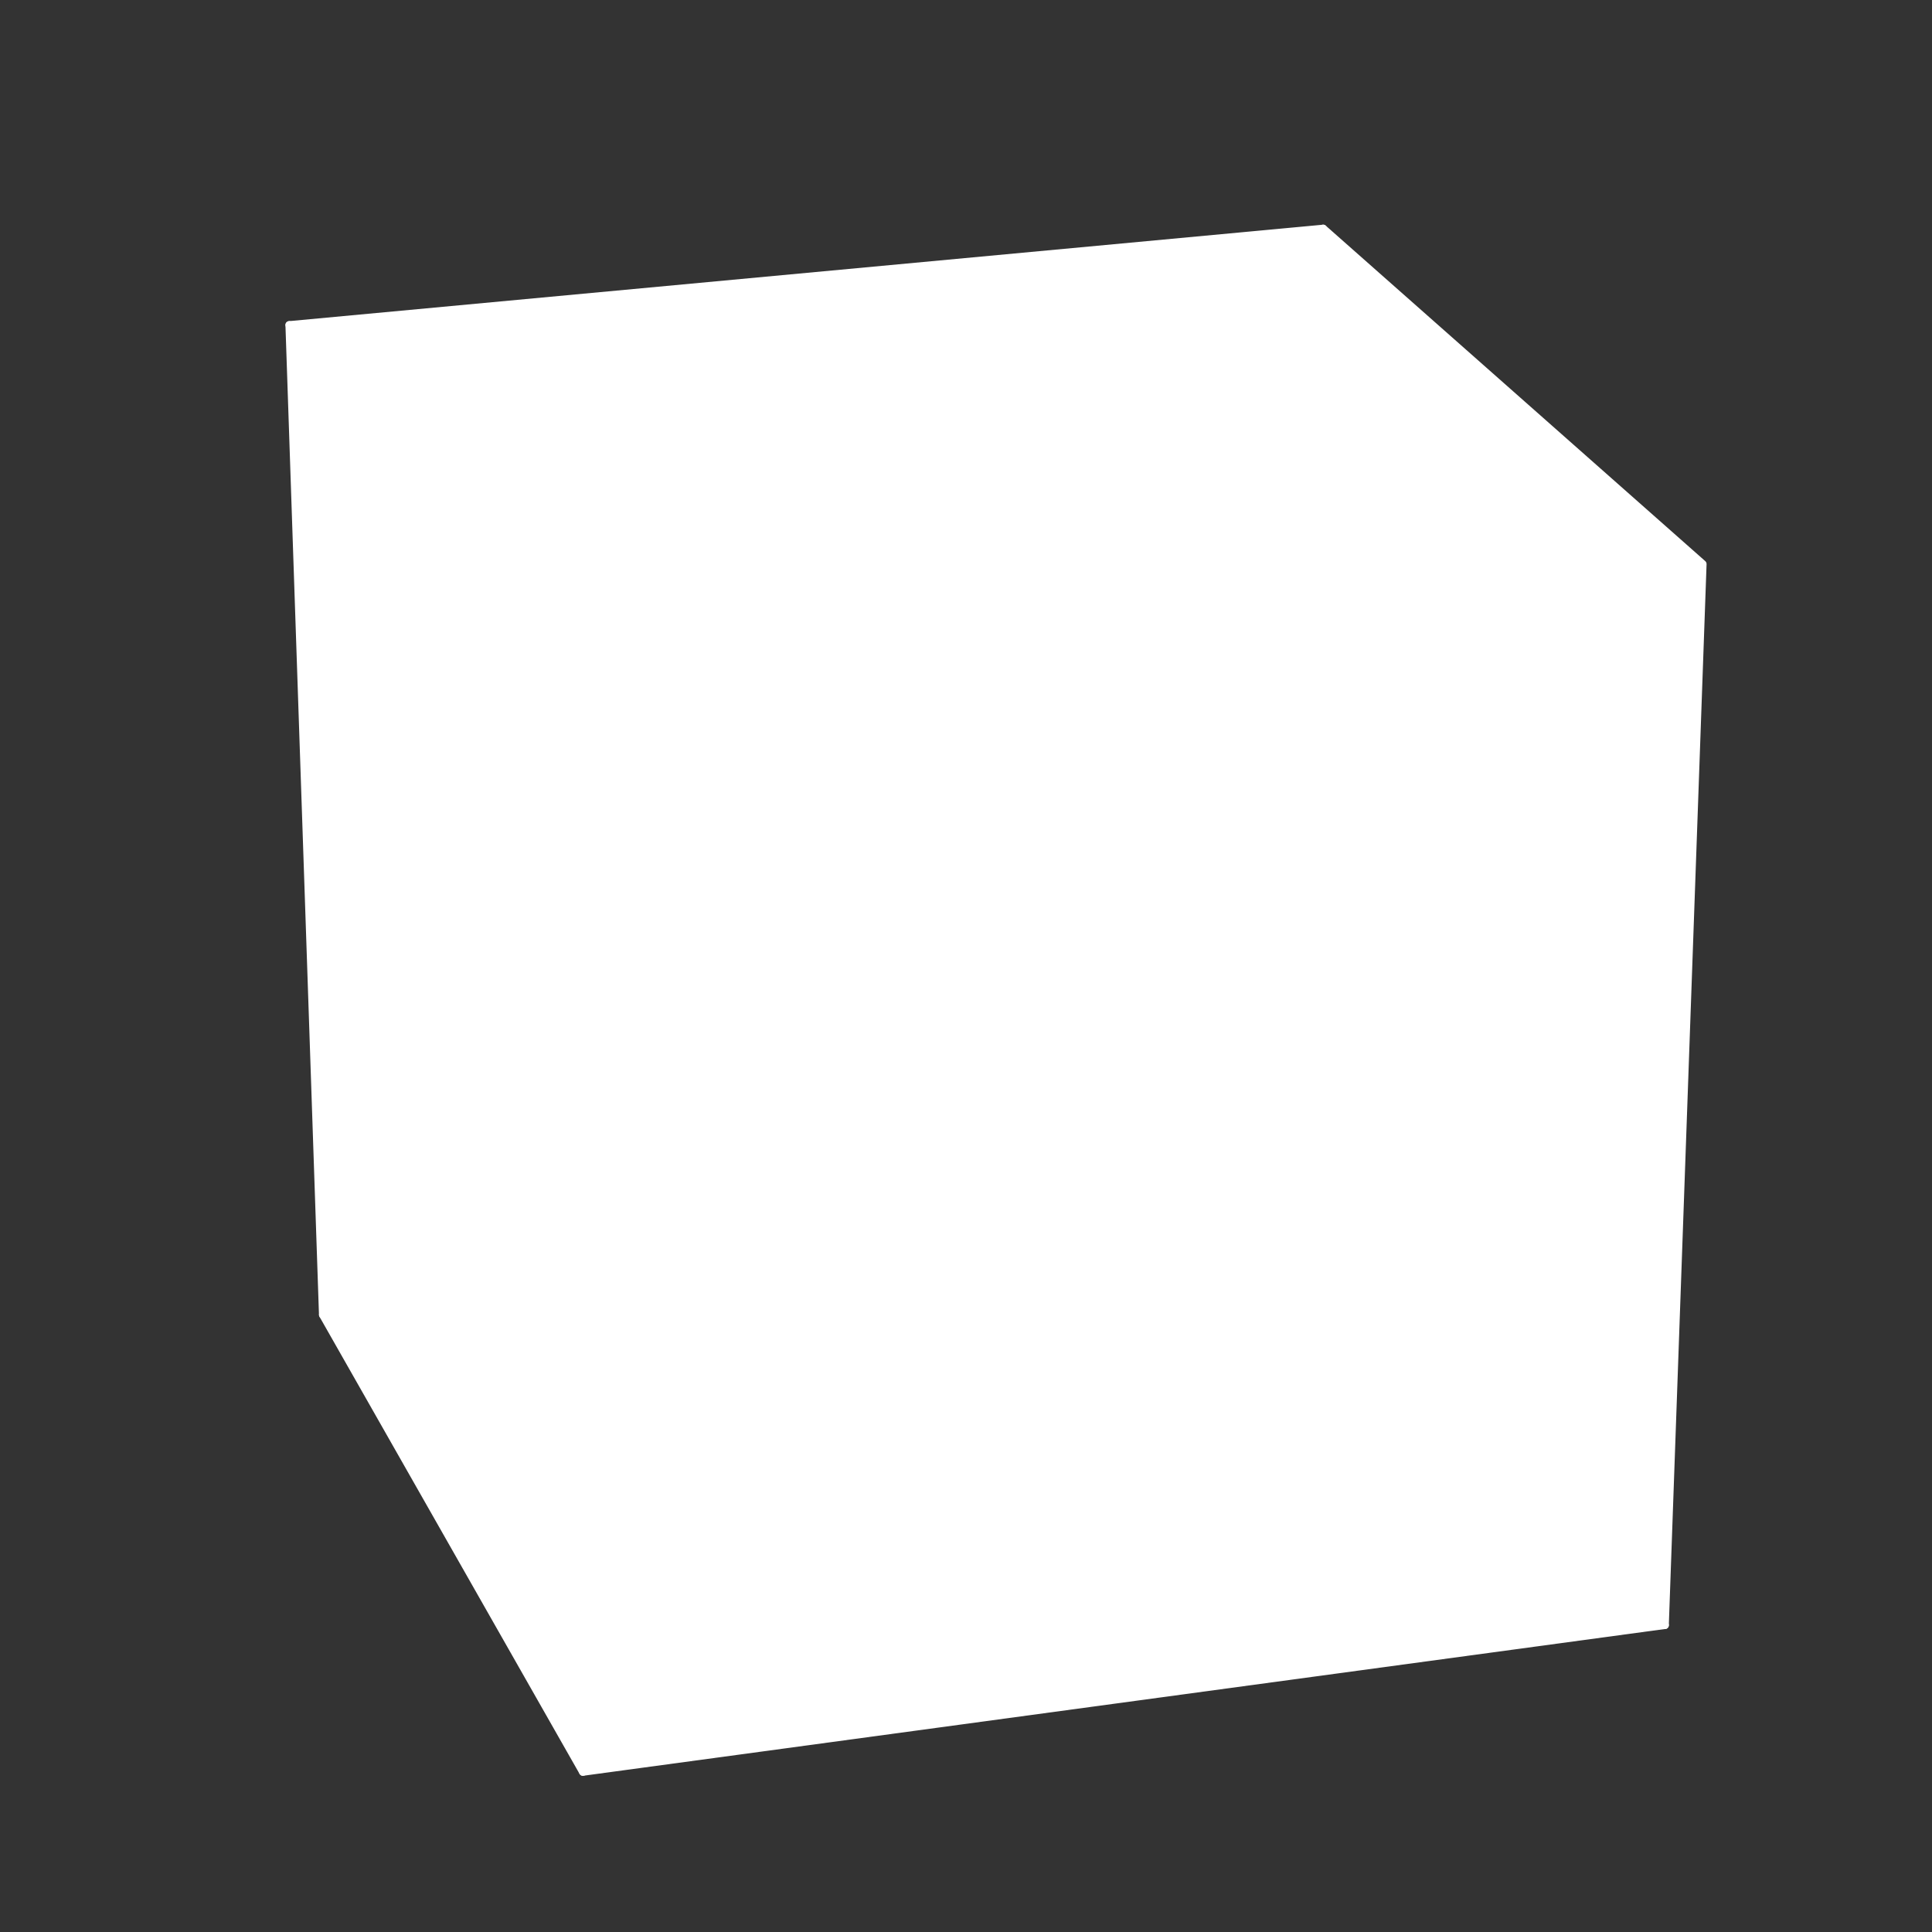 <svg width="500" height="500" viewBox="0 0 500 500" fill="none" xmlns="http://www.w3.org/2000/svg">
<rect x="0" y="0" width="500" height="500" fill="#333333" stroke="none"/>
<path d="M339.72 309.33C340.62 225.93 341.53 142.54 342.43 59.14C375.17 88.08 407.92 117.03 440.66 145.97C437.4 237.51 434.15 329.05 430.89 420.58C337.54 433.24 244.2 445.91 150.85 458.57C128.42 419.13 105.99 379.7 83.55 340.26C80.66 254.87 77.76 169.49 74.87 84.1C98.03 115.22 121.18 146.33 144.34 177.45L440.66 145.97" fill="white"/>
<path d="M339.72 309.33C340.62 225.93 341.53 142.54 342.43 59.14C375.17 88.08 407.92 117.03 440.66 145.97M440.66 145.97C437.4 237.51 434.15 329.05 430.89 420.58C337.54 433.24 244.2 445.91 150.85 458.57C128.42 419.13 105.99 379.7 83.55 340.26C80.66 254.87 77.76 169.49 74.87 84.1C98.03 115.22 121.18 146.33 144.34 177.45L440.66 145.97Z" stroke="white" stroke-width="2" stroke-linecap="round" stroke-linejoin="round"/>
<path d="M74.88 84.11C164.07 75.79 253.25 67.47 342.44 59.15L74.88 84.11Z" fill="white"/>
<path d="M74.88 84.11C164.07 75.79 253.25 67.47 342.44 59.15" stroke="white" stroke-width="2" stroke-linecap="round" stroke-linejoin="round"/>
<path d="M144.35 177.45C146.52 271.16 148.69 364.87 150.86 458.58L144.35 177.45Z" fill="white"/>
<path d="M144.35 177.45C146.52 271.16 148.69 364.87 150.86 458.58" stroke="white" stroke-width="2" stroke-linecap="round" stroke-linejoin="round"/>
<path d="M83.56 340.27C168.95 329.96 254.33 319.65 339.72 309.34C370.11 346.43 400.5 383.51 430.9 420.6" fill="white"/>
<path d="M83.56 340.27C168.95 329.96 254.33 319.65 339.72 309.34C370.11 346.43 400.5 383.51 430.9 420.6" stroke="white" stroke-width="2" stroke-linecap="round" stroke-linejoin="round"/>
<path d="M143.5 183L75.5 84.5L342.5 59.5L352 68.5L437 149L143.5 183Z" fill="white"/>
</svg>
